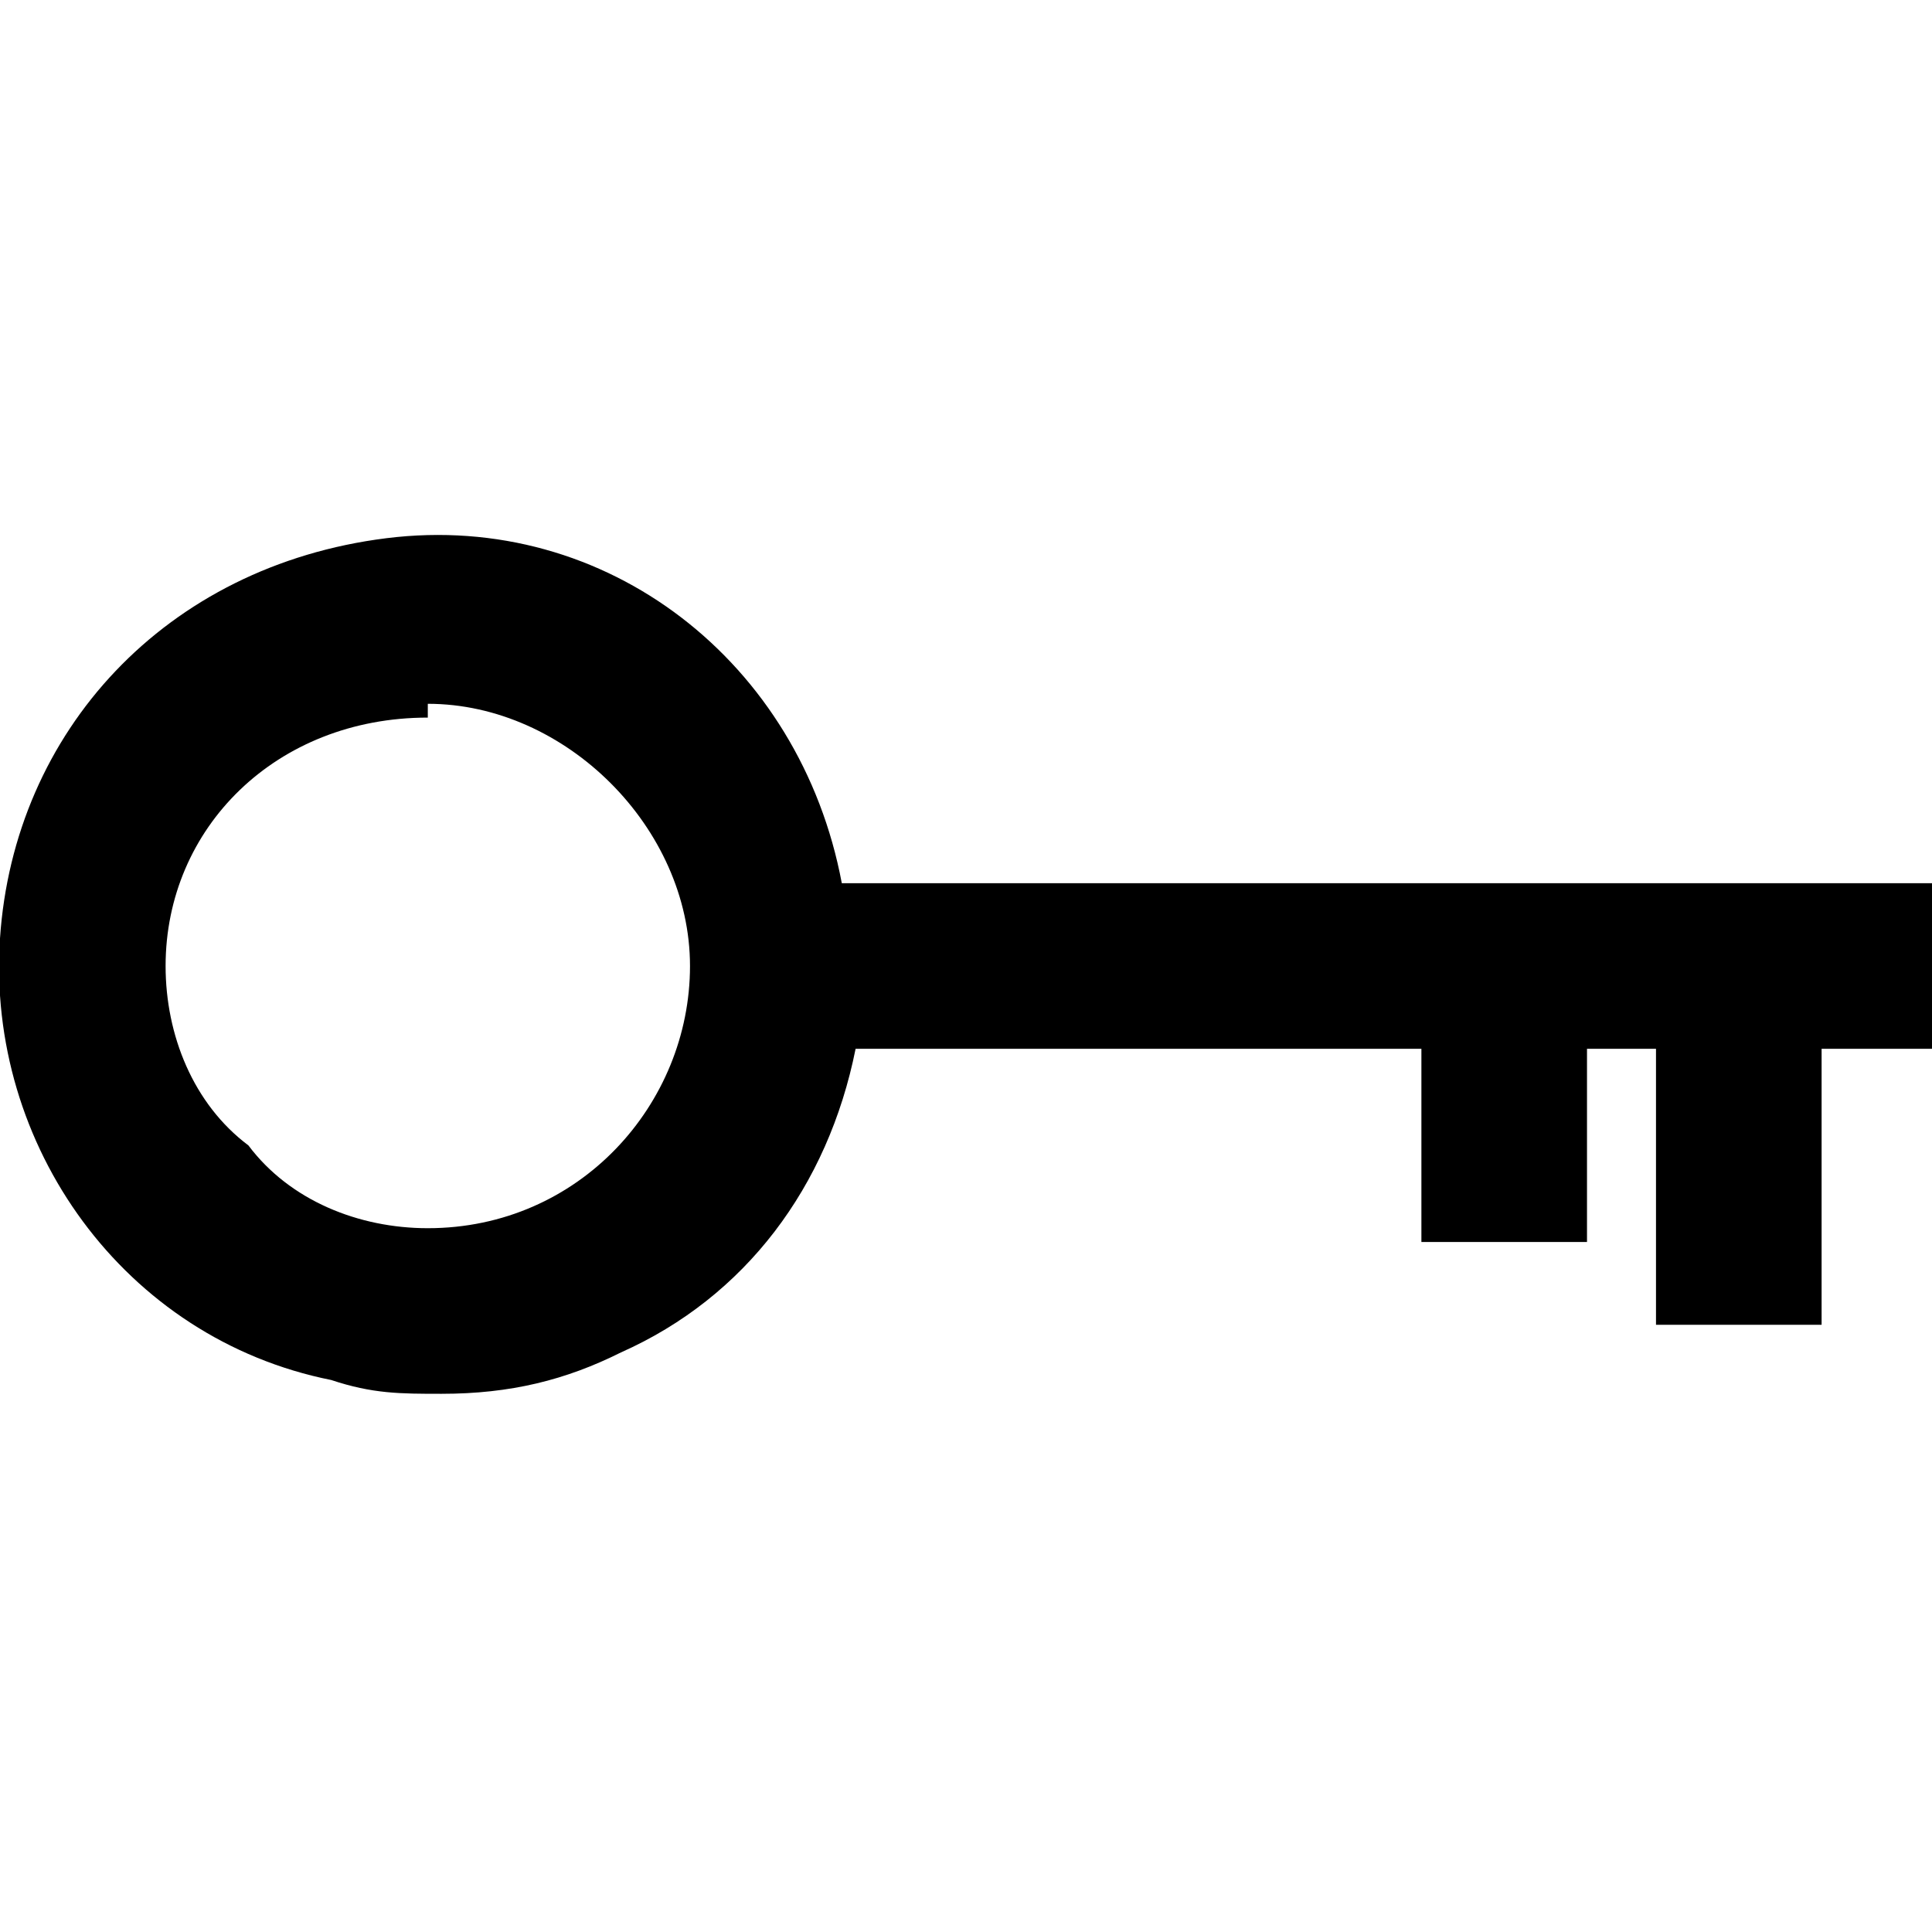 <?xml version="1.0" encoding="utf-8"?>

<!--
 * Copyright (c) 2015, WSO2 Inc. (http://www.wso2.org) All Rights Reserved.
 *
 * WSO2 Inc. licenses this file to you under the Apache License,
 * Version 2.0 (the "License"); you may not use this file except
 * in compliance with the License.
 * You may obtain a copy of the License at
 *
 * http://www.apache.org/licenses/LICENSE-2.0
 *
 * Unless required by applicable law or agreed to in writing,
 * software distributed under the License is distributed on an
 * "AS IS" BASIS, WITHOUT WARRANTIES OR CONDITIONS OF ANY
 * KIND, either express or implied. See the License for the
 * specific language governing permissions and limitations
 * under the License.
-->

<svg version="1.1" id="key" xmlns="http://www.w3.org/2000/svg" xmlns:xlink="http://www.w3.org/1999/xlink" x="0px" y="0px"
	 viewBox="0 0 14 14" enable-background="new 0 0 14 14" xml:space="preserve">
<path d="M6.1,6.4C5.8,4.8,4.4,3.7,2.8,3.9C1.2,4.1,0.1,5.3,0,6.8C-0.1,8.3,0.9,9.7,2.4,10c0.3,0.1,0.5,0.1,0.8,0.1
	c0.5,0,0.9-0.1,1.3-0.3c0.9-0.4,1.5-1.2,1.7-2.2h4.1V9h1.2V7.6H12v2h1.2v-2H14V6.4H6.1z M3.1,5l0,0.1C4.1,5.1,5,6,5,7
	c0,1-0.8,1.9-1.9,1.9c-0.5,0-1-0.2-1.3-0.6C1.4,8,1.2,7.5,1.2,7c0-1,0.8-1.8,1.9-1.8L3.1,5L3.1,5z"/>
</svg>
